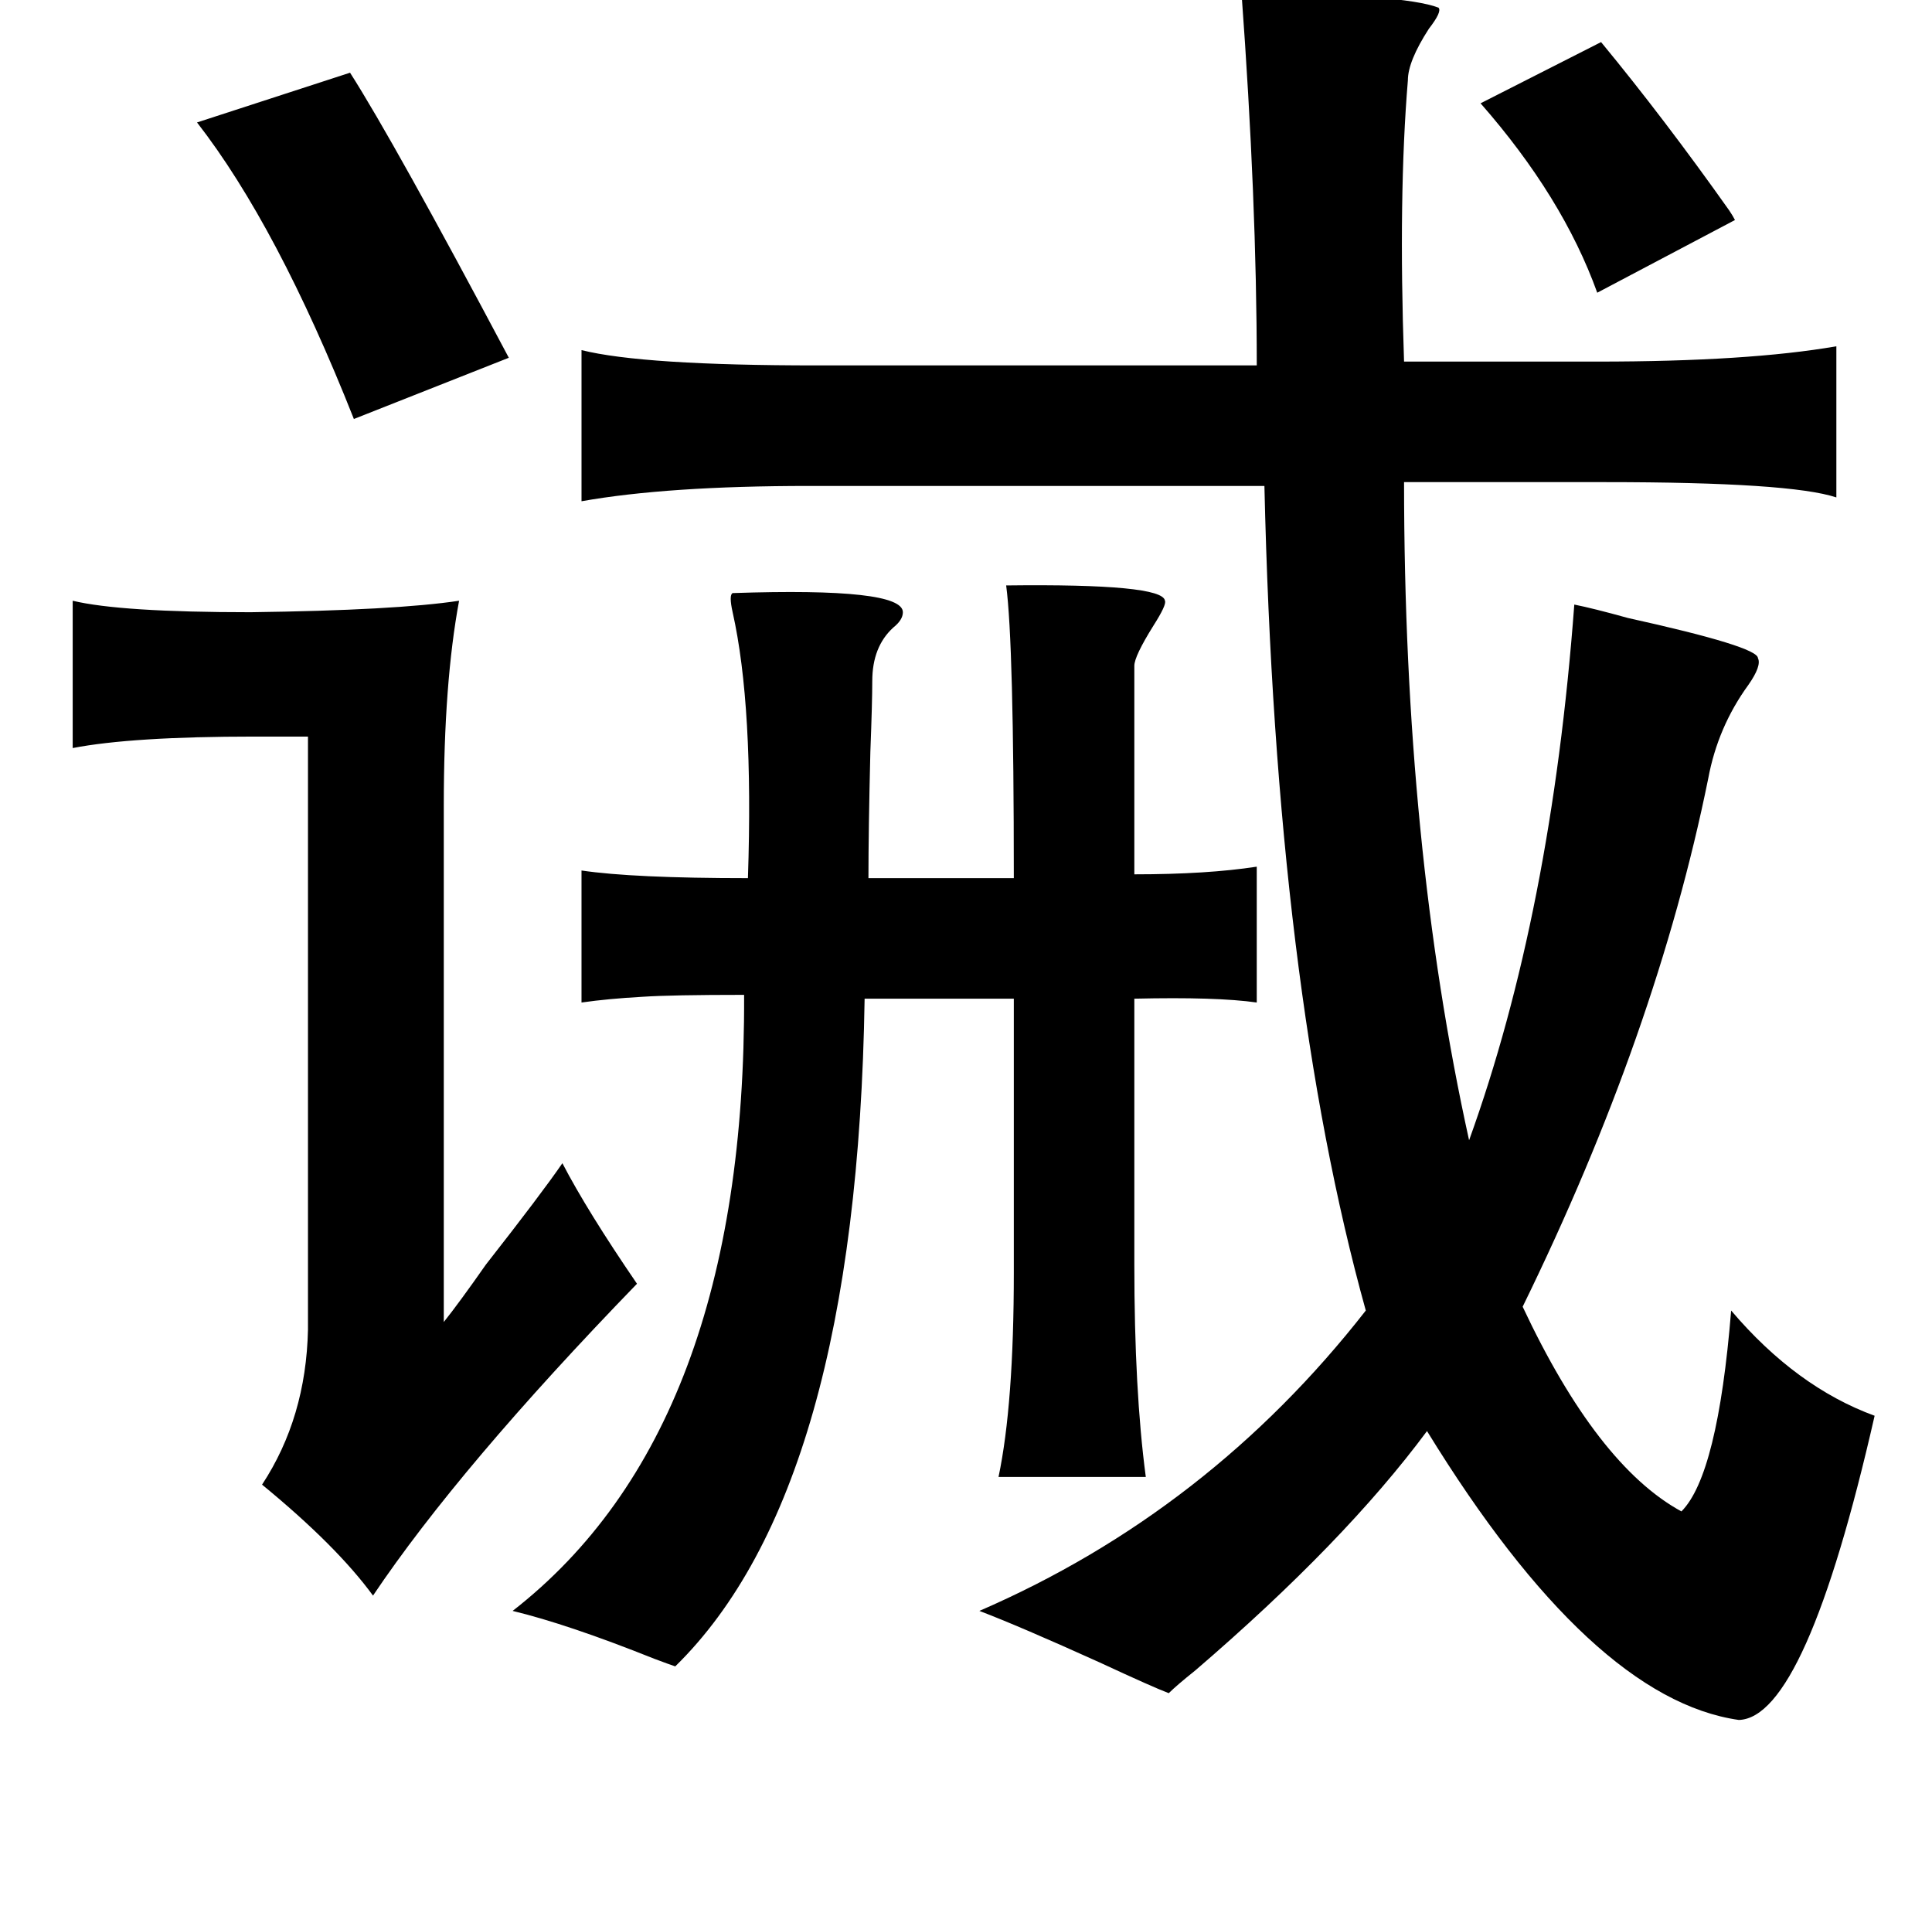 <?xml version="1.0" standalone="no"?>
<!DOCTYPE svg PUBLIC "-//W3C//DTD SVG 1.1//EN" "http://www.w3.org/Graphics/SVG/1.1/DTD/svg11.dtd" >
<svg xmlns="http://www.w3.org/2000/svg" xmlns:xlink="http://www.w3.org/1999/xlink" version="1.1" viewBox="-10 0 1010 1000">
   <path fill="currentColor"
d="M639 -4q85 1 103 8q2 2 -5 11q-11 17 -11 27q-5 60 -2 147h101q79 0 125 -8v79q-24 -8 -121 -8h-105q0 190 34 344q43 -119 55 -280q10 2 28 7q68 15 68 21q2 4 -5 14q-16 22 -21 49q-27 133 -97 276q39 83 83 107q19 -19 26 -105q34 40 75 55q-36 158 -71 159
q-77 -11 -163 -151q-43 58 -121 125q-10 8 -14 12q-8 -3 -36 -16q-42 -19 -63 -27q120 -52 202 -157q-47 -169 -53 -431h-238q-74 0 -119 8v-79q32 8 123 8h230q0 -86 -8 -195zM827 22q33 40 67 88q2 3 3 5l-72 38q-18 -50 -61 -99zM173 38q23 36 83 149l-81 32
q-40 -101 -82 -155zM516 306q82 -1 83 8q1 2 -6 13q-10 16 -10 21v109q38 0 64 -4v71q-21 -3 -64 -2v139q0 66 6 111h-77q8 -38 8 -107v-143h-78q-4 256 -99 349q-3 -1 -11 -4q-45 -18 -74 -25q122 -95 121 -322q-38 0 -53 1q-18 1 -32 3v-69q27 4 87 4q3 -90 -8 -139
q-2 -9 0 -10q89 -3 89 10q0 4 -5 8q-11 10 -11 28q0 11 -1 37q-1 41 -1 66h76q0 -123 -4 -153zM230 314q-8 43 -8 107v270q8 -10 22 -30q29 -37 40 -53q13 25 39 63q-93 96 -138 163q-19 -26 -58 -58q23 -35 24 -81v-310h-28q-64 0 -95 6v-77q25 6 93 6q76 -1 109 -6z" />
</svg>
